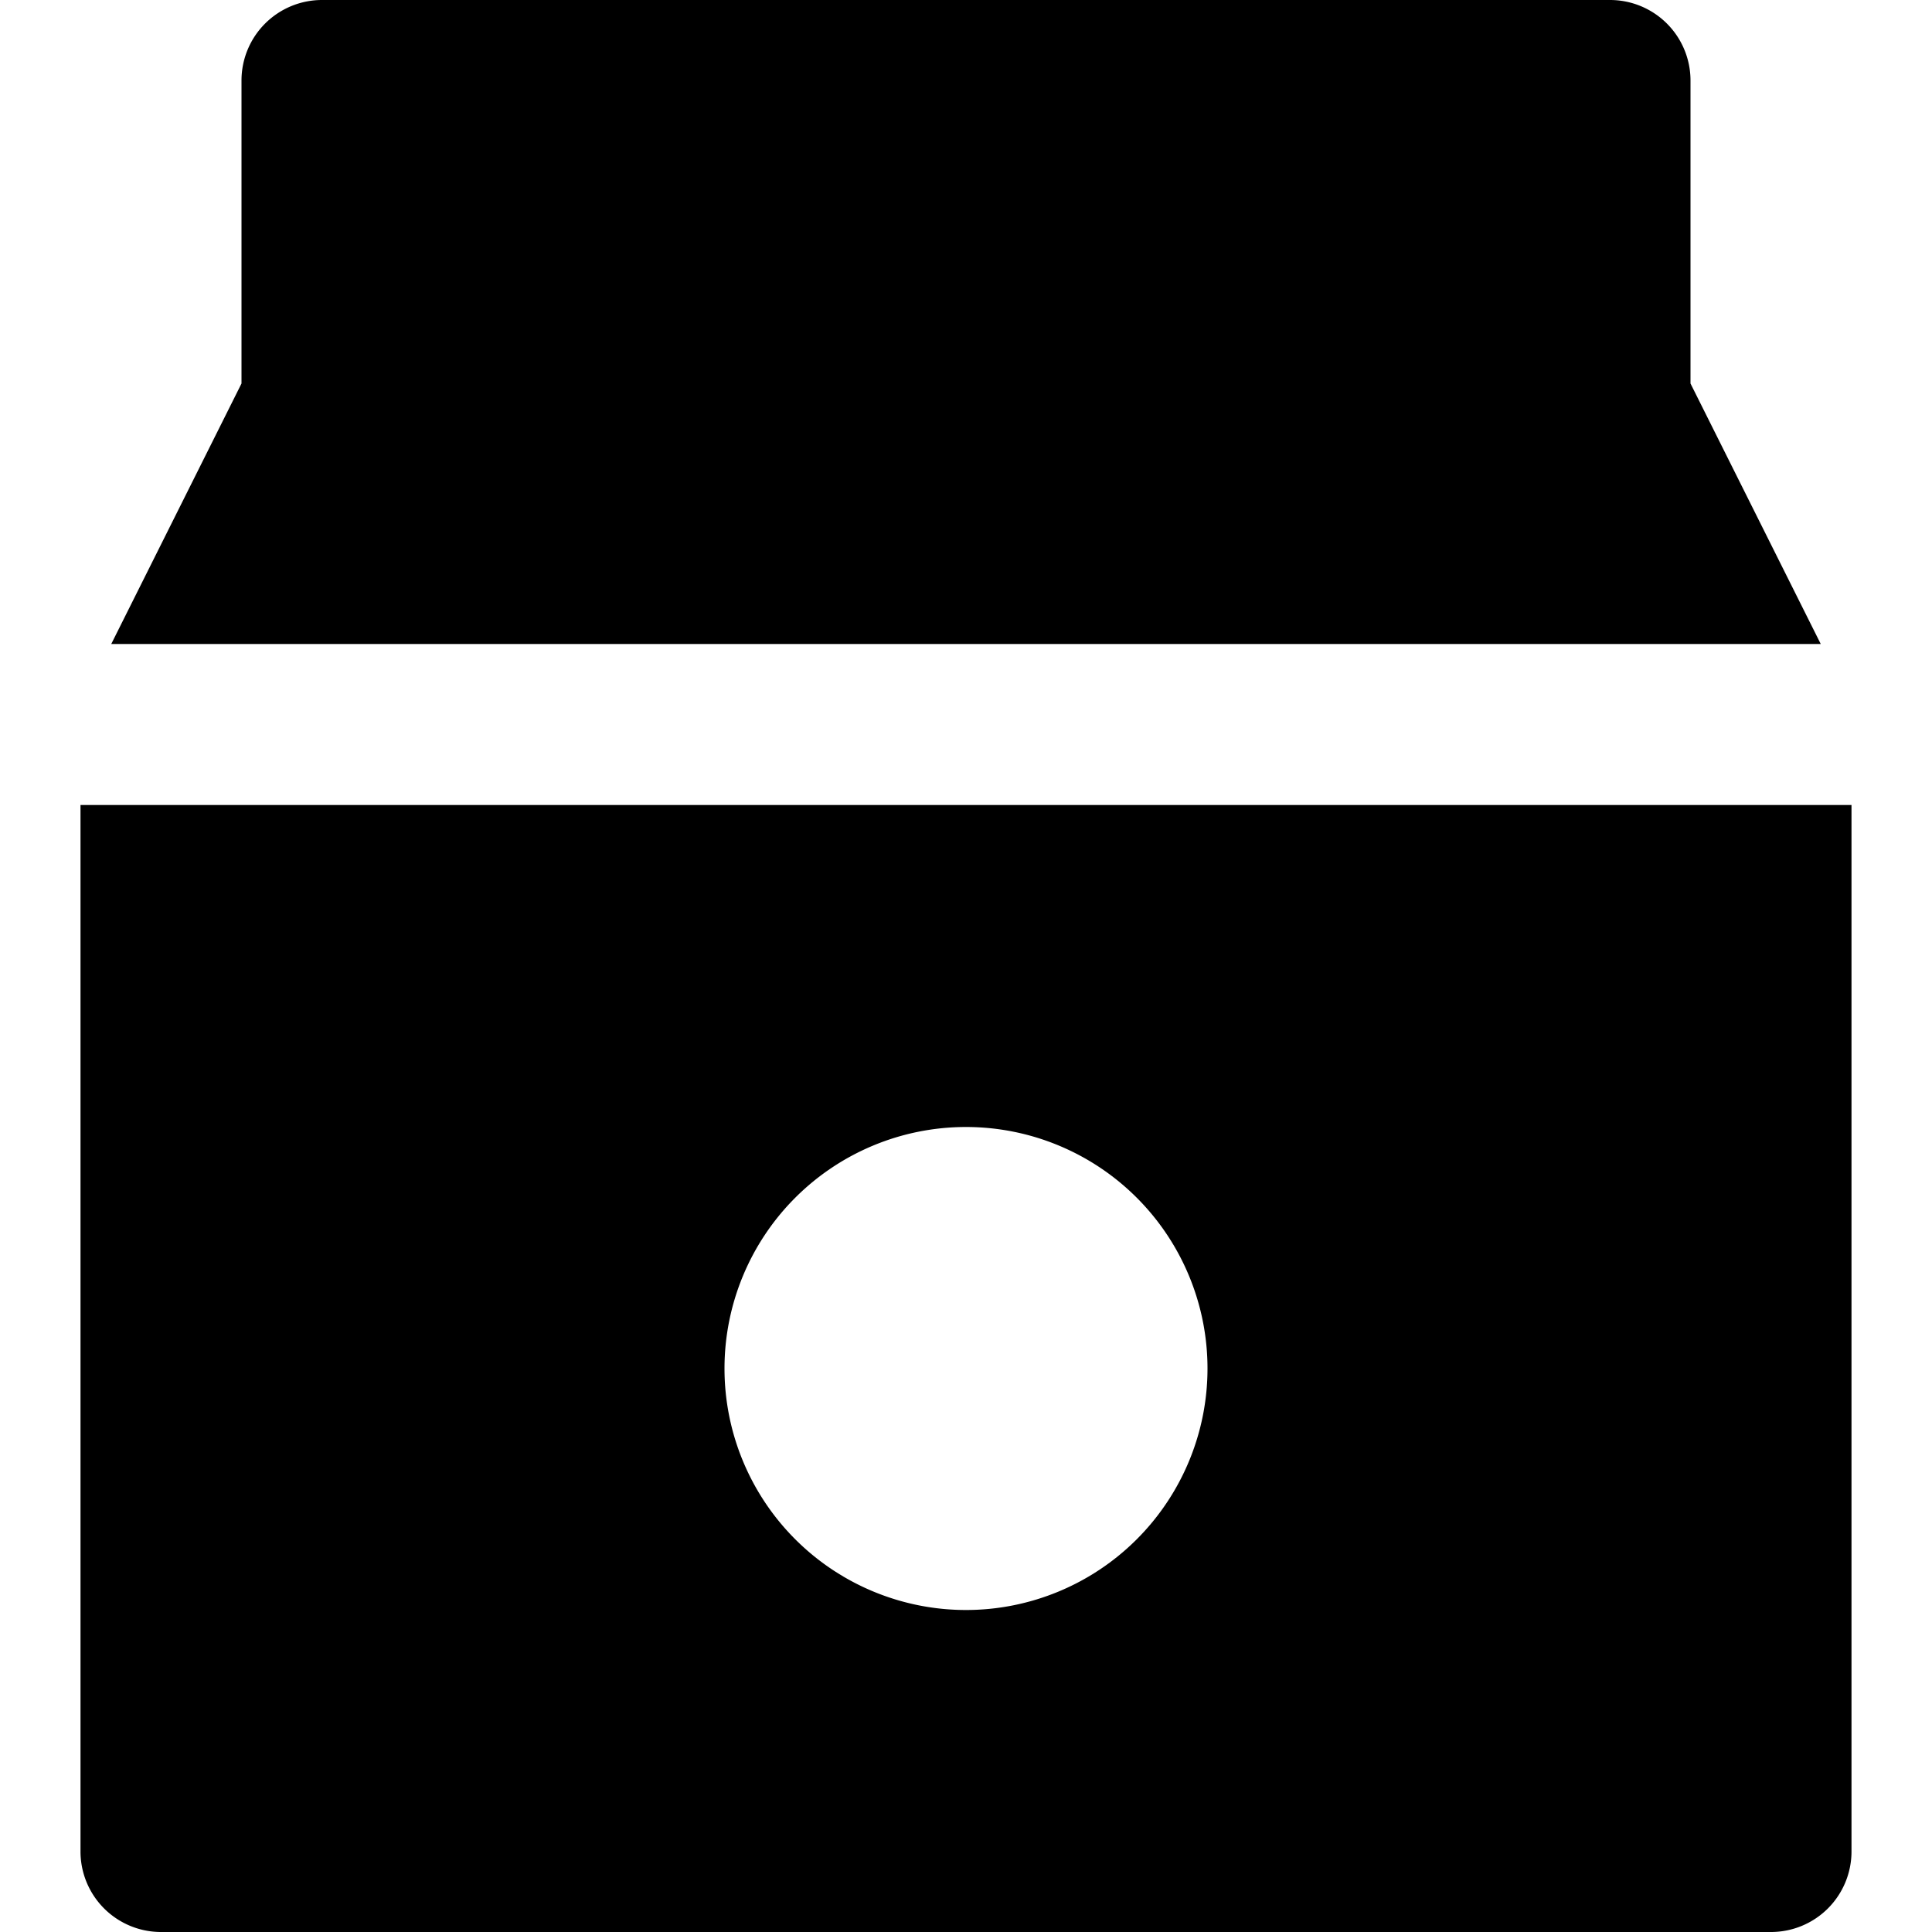 <svg id="nc_icon" xmlns="http://www.w3.org/2000/svg" viewBox="0 0 24 24"><g fill="currentColor" class="nc-icon-wrapper"><path d="M22.618 8 21 4.764V1a1 1 0 0 0-1-1H4a1 1 0 0 0-1 1v3.764L1.382 8h21.236z" data-color="color-2"/><path d="M1 10v13a1 1 0 0 0 1 1h20a1 1 0 0 0 1-1V10H1zm11 10a3 3 0 1 1 0-6 3 3 0 0 1 0 6z"/></g></svg>
